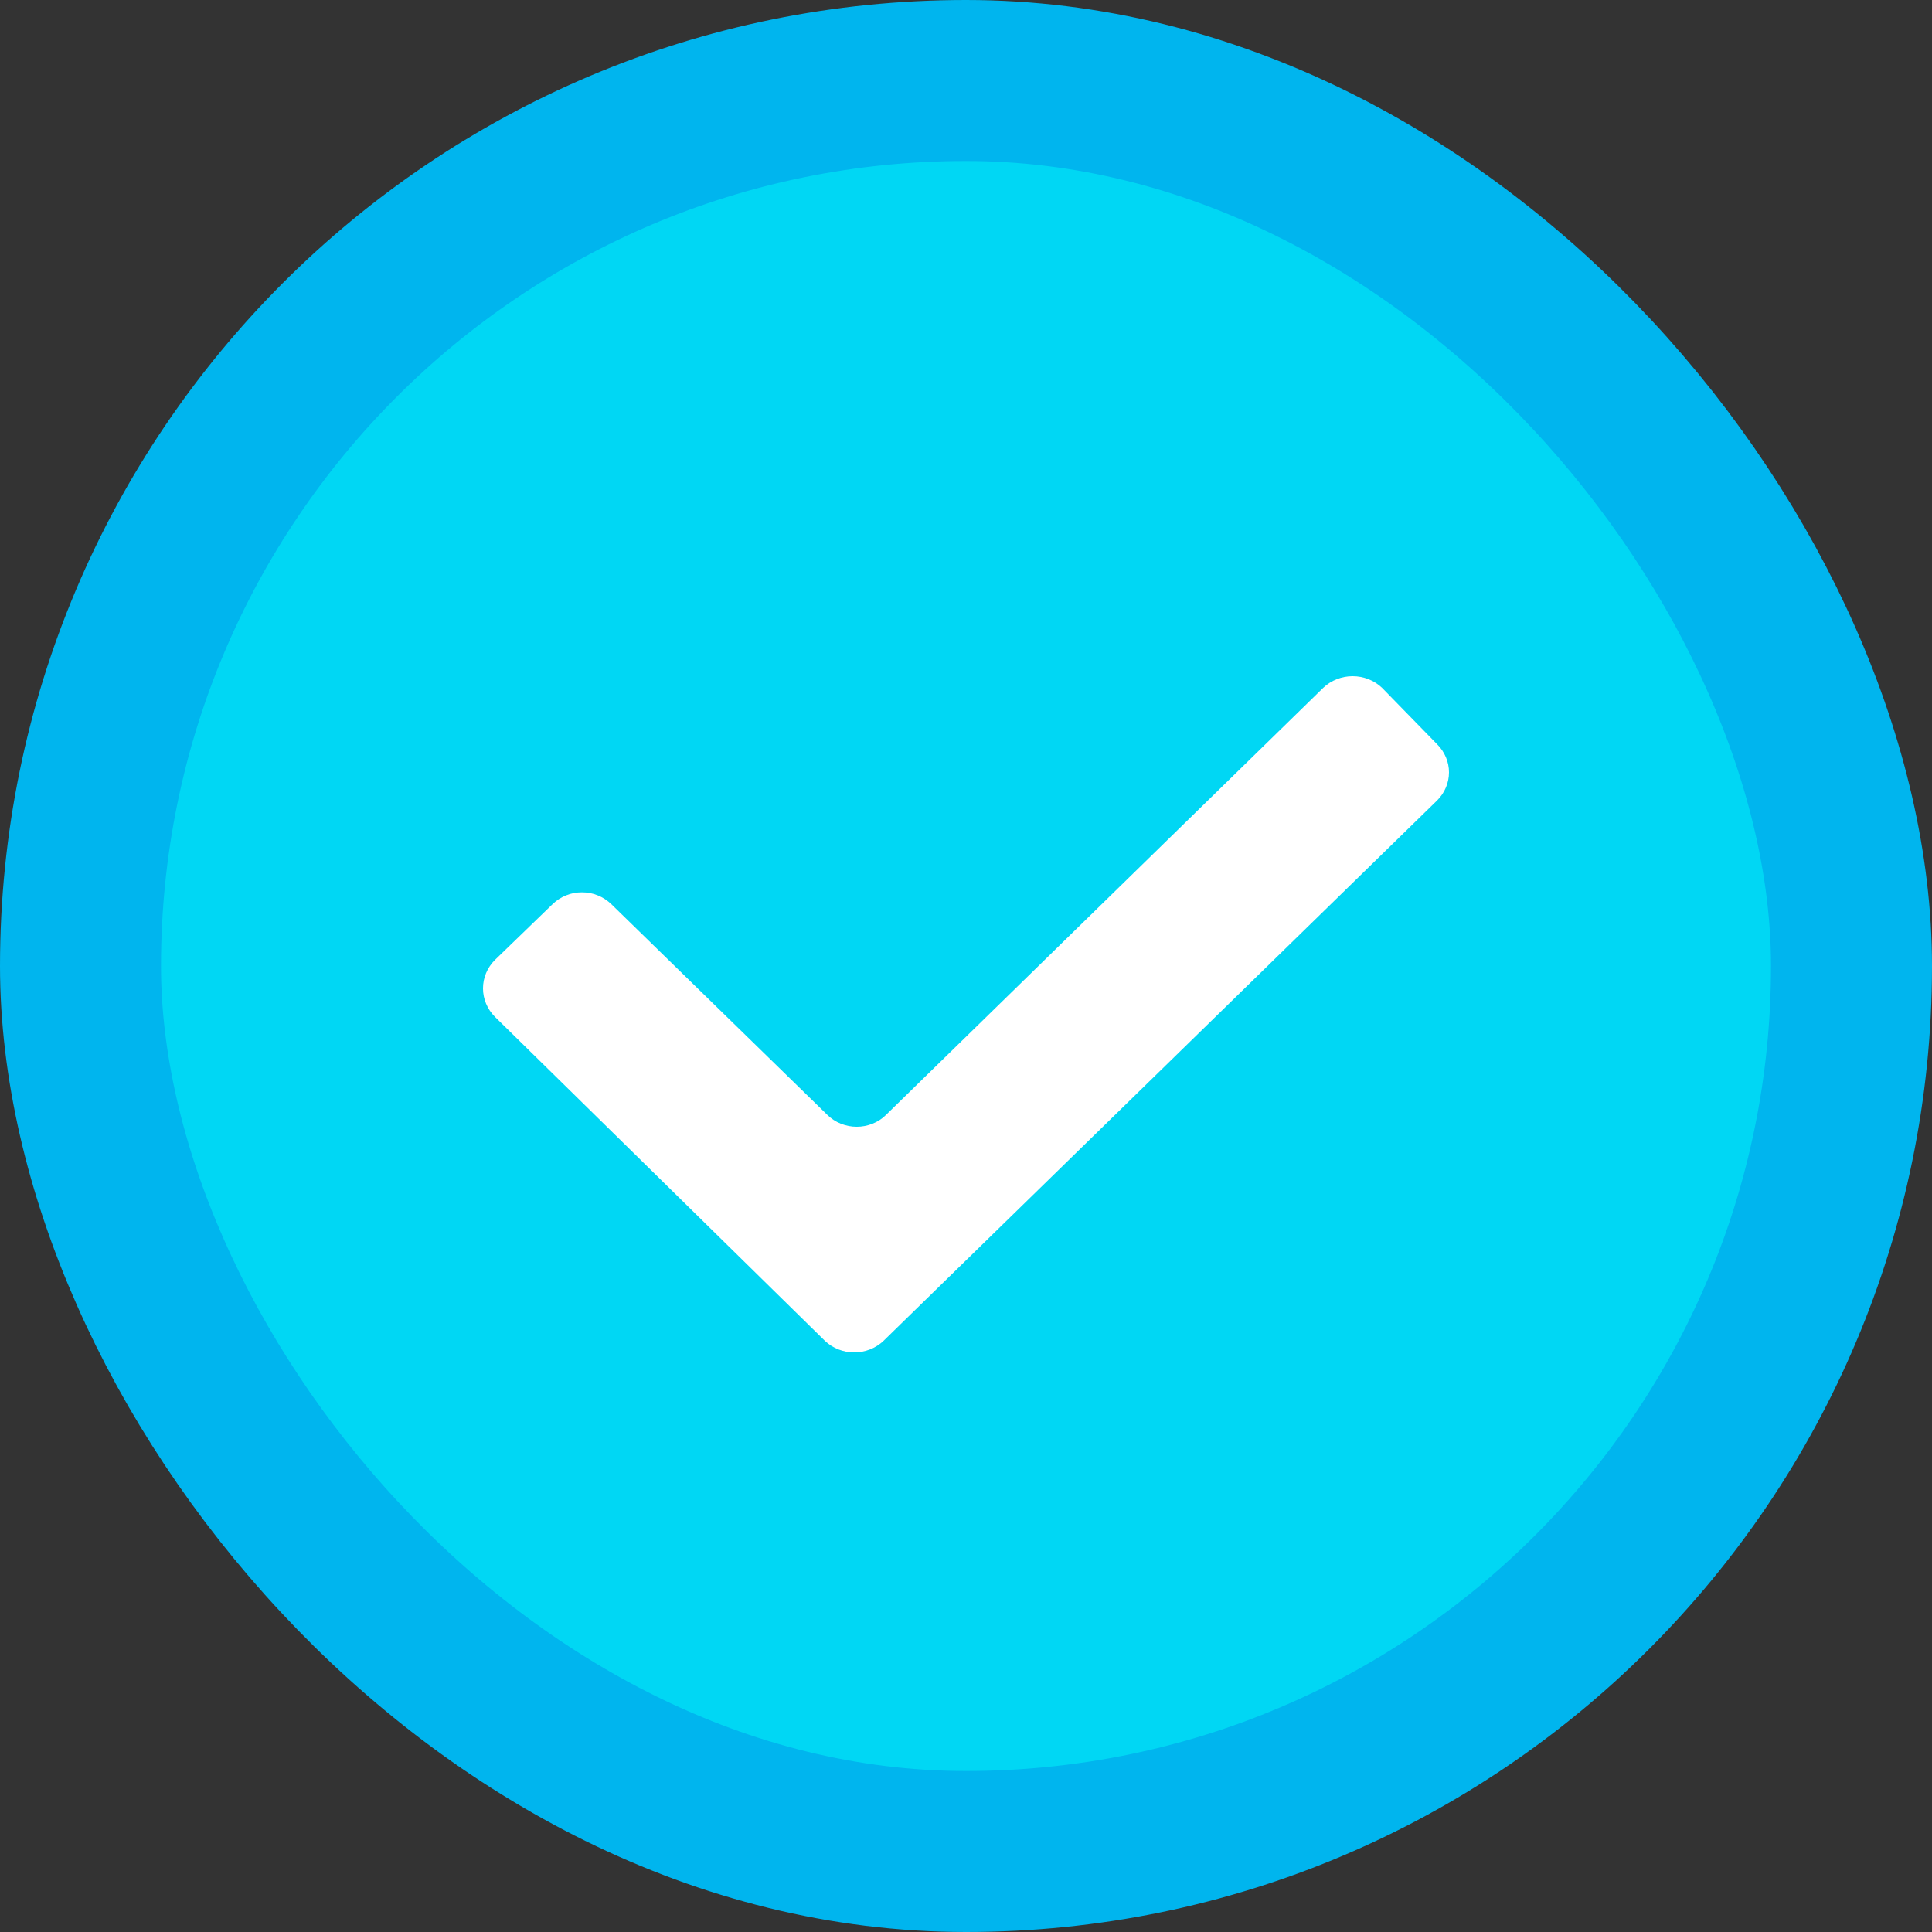 <svg width="24" height="24" viewBox="0 0 24 24" fill="none" xmlns="http://www.w3.org/2000/svg">
<rect x="0" y="0" width="24" height="24" fill="#333333" stroke="none"/>
<g clip-path="url(#clip0_609_2797)">
<rect x="1" y="1" width="22" height="22" rx="11" fill="#00D7F4" stroke="#00B5EE" stroke-width="2"/>
<path d="M17.167 8.543C17.069 8.451 16.939 8.4 16.803 8.4C16.667 8.4 16.537 8.451 16.439 8.543L11.006 13.85C10.959 13.897 10.902 13.934 10.839 13.959C10.777 13.984 10.71 13.997 10.642 13.997C10.575 13.997 10.508 13.984 10.445 13.959C10.383 13.934 10.326 13.897 10.278 13.85L7.593 11.231C7.545 11.185 7.488 11.148 7.426 11.123C7.364 11.097 7.296 11.085 7.229 11.085C7.161 11.085 7.094 11.097 7.032 11.123C6.969 11.148 6.913 11.185 6.865 11.231L6.147 11.926C6.053 12.02 6 12.146 6 12.278C6 12.409 6.053 12.536 6.147 12.63L10.248 16.657C10.345 16.749 10.476 16.8 10.611 16.8C10.747 16.8 10.878 16.749 10.975 16.657L17.854 9.942C17.947 9.849 18 9.724 18 9.594C18 9.465 17.947 9.34 17.854 9.247L17.167 8.543Z" fill="white"/>
</g>
<defs>
<clipPath id="clip0_609_2797">
<rect width="24" height="24" fill="white"/>
</clipPath>
</defs>
</svg>
